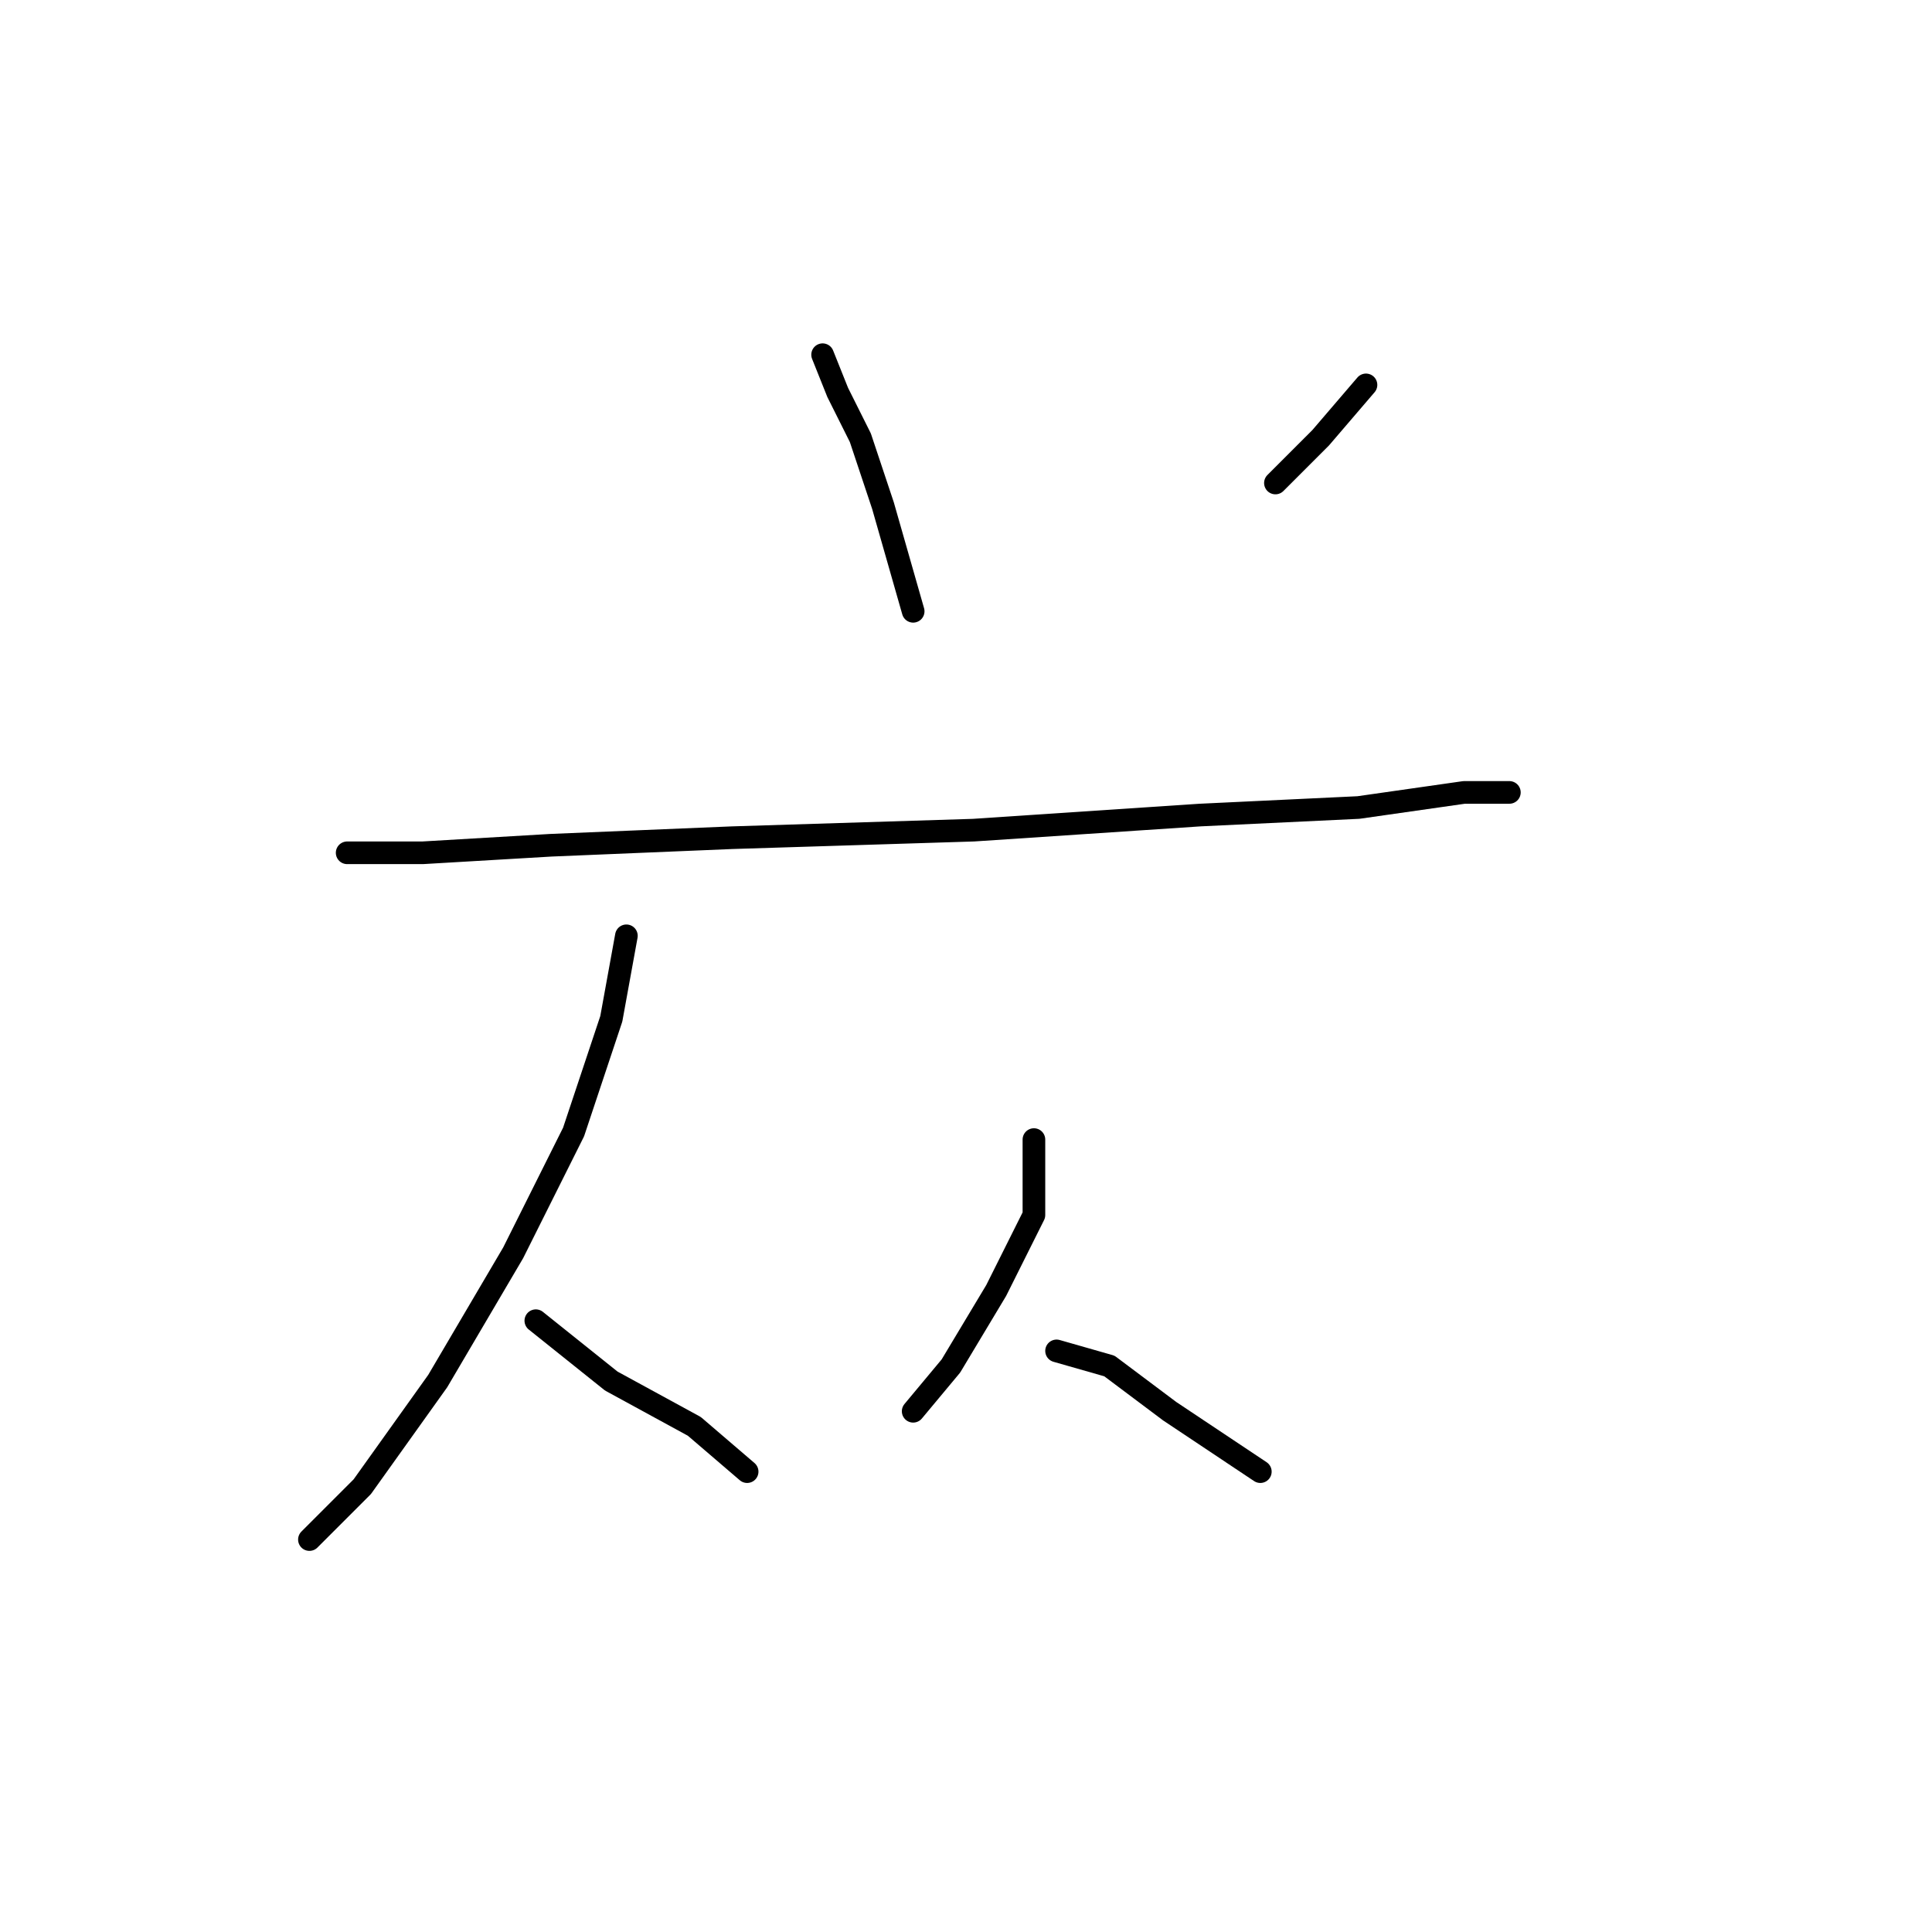 <?xml version="1.0" standalone="no"?>
    <svg width="256" height="256" xmlns="http://www.w3.org/2000/svg" version="1.1">
    <polyline stroke="black" stroke-width="3" stroke-linecap="round" fill="transparent" stroke-linejoin="round" points="109 47 111 52 114 58 117 67 121 81 121 81 " />
        <polyline stroke="black" stroke-width="3" stroke-linecap="round" fill="transparent" stroke-linejoin="round" points="181 51 175 58 169 64 169 64 " />
        <polyline stroke="black" stroke-width="3" stroke-linecap="round" fill="transparent" stroke-linejoin="round" points="46 113 56 113 73 112 97 111 129 110 159 108 180 107 194 105 200 105 200 105 " />
        <polyline stroke="black" stroke-width="3" stroke-linecap="round" fill="transparent" stroke-linejoin="round" points="83 124 81 135 76 150 68 166 58 183 48 197 41 204 41 204 " />
        <polyline stroke="black" stroke-width="3" stroke-linecap="round" fill="transparent" stroke-linejoin="round" points="71 175 81 183 92 189 99 195 99 195 " />
        <polyline stroke="black" stroke-width="3" stroke-linecap="round" fill="transparent" stroke-linejoin="round" points="137 151 137 161 132 171 126 181 121 187 121 187 " />
        <polyline stroke="black" stroke-width="3" stroke-linecap="round" fill="transparent" stroke-linejoin="round" points="140 179 147 181 155 187 167 195 167 195 " />
        </svg>